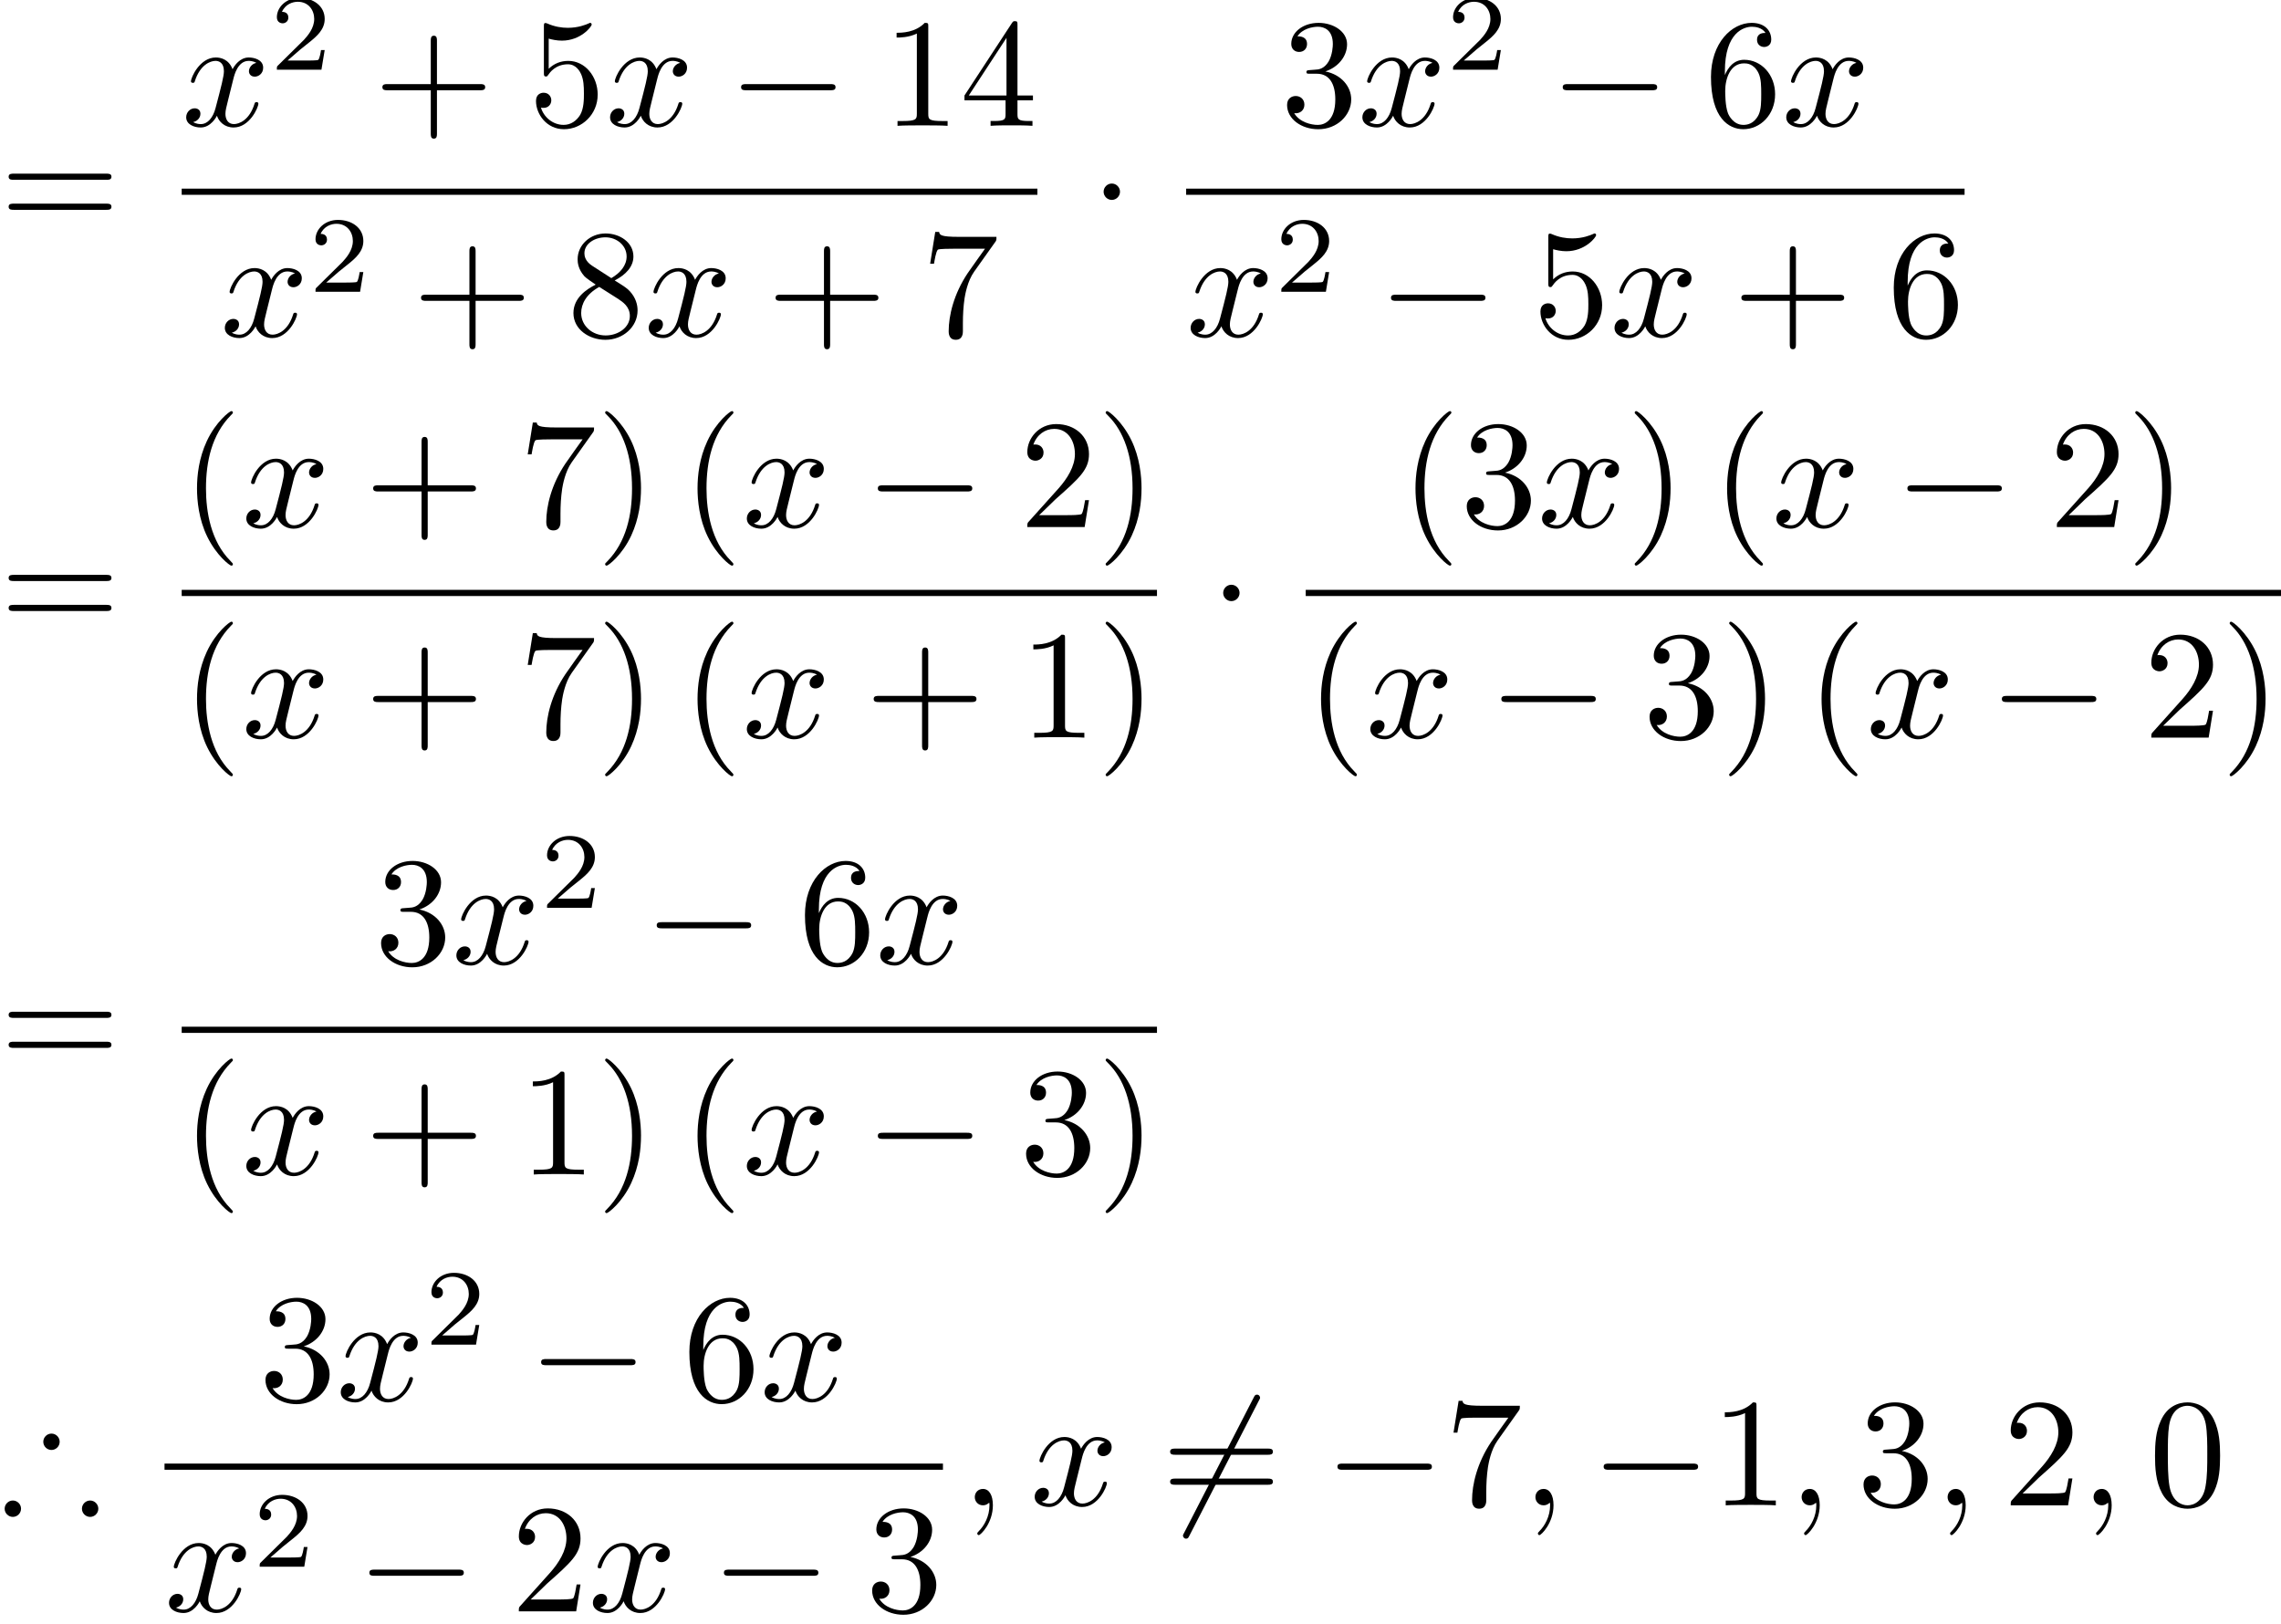 <?xml version='1.0' encoding='UTF-8'?>
<!-- This file was generated by dvisvgm 3.0.3 -->
<svg version='1.1' xmlns='http://www.w3.org/2000/svg' xmlns:xlink='http://www.w3.org/1999/xlink' width='147.02pt' height='104.692pt' viewBox='233.276 -97.028 147.02 104.692'>
<defs>
<path id='g2-41' d='m3.846-4.095c0-.289-.239-.528-.528-.528s-.528 .239-.528 .528s.239 .528 .528 .528c.279 0 .528-.229 .528-.528zm2.491 4.314c0-.289-.239-.528-.528-.528s-.528 .239-.528 .528s.239 .528 .528 .528s.528-.239 .528-.528zm-4.981 0c0-.289-.239-.528-.528-.528s-.528 .239-.528 .528s.239 .528 .528 .528s.528-.239 .528-.528z'/>
<path id='g4-0' d='m6.565-2.291c.169 0 .349 0 .349-.199s-.179-.199-.349-.199h-5.39c-.169 0-.349 0-.349 .199s.179 .199 .349 .199h5.39z'/>
<path id='g4-1' d='m1.913-2.491c0-.289-.239-.528-.528-.528s-.528 .239-.528 .528s.239 .528 .528 .528s.528-.239 .528-.528z'/>
<path id='g4-54' d='m6.276-6.745c.08-.139 .08-.159 .08-.189c0-.07-.06-.199-.199-.199c-.12 0-.149 .06-.219 .199l-4.473 8.697c-.08 .139-.08 .159-.08 .189c0 .08 .07 .199 .199 .199c.12 0 .149-.06 .219-.199l4.473-8.697z'/>
<path id='g7-59' d='m2.022-.01c0-.658-.249-1.046-.638-1.046c-.329 0-.528 .249-.528 .528c0 .269 .199 .528 .528 .528c.12 0 .249-.04 .349-.13c.03-.02 .04-.03 .05-.03s.02 .01 .02 .149c0 .737-.349 1.335-.677 1.664c-.11 .11-.11 .13-.11 .159c0 .07 .05 .11 .1 .11c.11 0 .907-.767 .907-1.933z'/>
<path id='g7-120' d='m3.328-3.009c.06-.259 .289-1.176 .986-1.176c.05 0 .289 0 .498 .13c-.279 .05-.478 .299-.478 .538c0 .159 .11 .349 .379 .349c.219 0 .538-.179 .538-.578c0-.518-.588-.658-.927-.658c-.578 0-.927 .528-1.046 .757c-.249-.658-.787-.757-1.076-.757c-1.036 0-1.604 1.285-1.604 1.534c0 .1 .1 .1 .12 .1c.08 0 .11-.02 .13-.11c.339-1.056 .996-1.305 1.335-1.305c.189 0 .538 .09 .538 .667c0 .309-.169 .976-.538 2.371c-.159 .618-.508 1.036-.946 1.036c-.06 0-.289 0-.498-.13c.249-.05 .468-.259 .468-.538c0-.269-.219-.349-.369-.349c-.299 0-.548 .259-.548 .578c0 .458 .498 .658 .936 .658c.658 0 1.016-.697 1.046-.757c.12 .369 .478 .757 1.076 .757c1.026 0 1.594-1.285 1.594-1.534c0-.1-.09-.1-.12-.1c-.09 0-.11 .04-.13 .11c-.329 1.066-1.006 1.305-1.325 1.305c-.389 0-.548-.319-.548-.658c0-.219 .06-.438 .169-.877l.339-1.365z'/>
<path id='g11-50' d='m3.522-1.269h-.237c-.021 .153-.091 .565-.181 .635c-.056 .042-.593 .042-.69 .042h-1.283c.732-.649 .976-.844 1.395-1.172c.516-.411 .997-.844 .997-1.506c0-.844-.739-1.36-1.632-1.36c-.865 0-1.451 .607-1.451 1.248c0 .356 .3 .391 .37 .391c.167 0 .37-.119 .37-.37c0-.126-.049-.37-.411-.37c.216-.495 .69-.649 1.018-.649c.697 0 1.06 .544 1.06 1.109c0 .607-.432 1.088-.656 1.339l-1.681 1.66c-.07 .063-.07 .077-.07 .272h2.873l.209-1.269z'/>
<path id='g10-40' d='m3.298 2.391c0-.03 0-.05-.169-.219c-1.245-1.255-1.564-3.138-1.564-4.663c0-1.733 .379-3.467 1.604-4.712c.13-.12 .13-.139 .13-.169c0-.07-.04-.1-.1-.1c-.1 0-.996 .677-1.584 1.943c-.508 1.096-.628 2.202-.628 3.039c0 .777 .11 1.983 .658 3.108c.598 1.225 1.455 1.873 1.554 1.873c.06 0 .1-.03 .1-.1z'/>
<path id='g10-41' d='m2.879-2.491c0-.777-.11-1.983-.658-3.108c-.598-1.225-1.455-1.873-1.554-1.873c-.06 0-.1 .04-.1 .1c0 .03 0 .05 .189 .229c.976 .986 1.544 2.57 1.544 4.653c0 1.704-.369 3.457-1.604 4.712c-.13 .12-.13 .139-.13 .169c0 .06 .04 .1 .1 .1c.1 0 .996-.677 1.584-1.943c.508-1.096 .628-2.202 .628-3.039z'/>
<path id='g10-43' d='m4.075-2.291h2.78c.139 0 .329 0 .329-.199s-.189-.199-.329-.199h-2.78v-2.79c0-.139 0-.329-.199-.329s-.199 .189-.199 .329v2.79h-2.79c-.139 0-.329 0-.329 .199s.189 .199 .329 .199h2.79v2.79c0 .139 0 .329 .199 .329s.199-.189 .199-.329v-2.79z'/>
<path id='g10-48' d='m4.583-3.188c0-.797-.05-1.594-.399-2.331c-.458-.956-1.275-1.116-1.694-1.116c-.598 0-1.325 .259-1.733 1.186c-.319 .687-.369 1.465-.369 2.262c0 .747 .04 1.644 .448 2.401c.428 .807 1.156 1.006 1.644 1.006c.538 0 1.295-.209 1.733-1.156c.319-.687 .369-1.465 .369-2.252zm-2.102 3.188c-.389 0-.976-.249-1.156-1.205c-.11-.598-.11-1.514-.11-2.102c0-.638 0-1.295 .08-1.833c.189-1.186 .936-1.275 1.186-1.275c.329 0 .986 .179 1.176 1.166c.1 .558 .1 1.315 .1 1.943c0 .747 0 1.425-.11 2.062c-.149 .946-.717 1.245-1.166 1.245z'/>
<path id='g10-49' d='m2.929-6.376c0-.239 0-.259-.229-.259c-.618 .638-1.494 .638-1.813 .638v.309c.199 0 .787 0 1.305-.259v5.161c0 .359-.03 .478-.927 .478h-.319v.309c.349-.03 1.215-.03 1.614-.03s1.265 0 1.614 .03v-.309h-.319c-.897 0-.927-.11-.927-.478v-5.589z'/>
<path id='g10-50' d='m1.265-.767l1.056-1.026c1.554-1.375 2.152-1.913 2.152-2.909c0-1.136-.897-1.933-2.112-1.933c-1.126 0-1.863 .917-1.863 1.803c0 .558 .498 .558 .528 .558c.169 0 .518-.12 .518-.528c0-.259-.179-.518-.528-.518c-.08 0-.1 0-.13 .01c.229-.648 .767-1.016 1.345-1.016c.907 0 1.335 .807 1.335 1.624c0 .797-.498 1.584-1.046 2.202l-1.913 2.132c-.11 .11-.11 .13-.11 .369h3.696l.279-1.733h-.249c-.05 .299-.12 .737-.219 .887c-.07 .08-.727 .08-.946 .08h-1.793z'/>
<path id='g10-51' d='m2.889-3.507c.817-.269 1.395-.966 1.395-1.753c0-.817-.877-1.375-1.833-1.375c-1.006 0-1.763 .598-1.763 1.355c0 .329 .219 .518 .508 .518c.309 0 .508-.219 .508-.508c0-.498-.468-.498-.618-.498c.309-.488 .966-.618 1.325-.618c.408 0 .956 .219 .956 1.116c0 .12-.02 .697-.279 1.136c-.299 .478-.638 .508-.887 .518c-.08 .01-.319 .03-.389 .03c-.08 .01-.149 .02-.149 .12c0 .11 .07 .11 .239 .11h.438c.817 0 1.186 .677 1.186 1.654c0 1.355-.687 1.644-1.126 1.644c-.428 0-1.176-.169-1.524-.757c.349 .05 .658-.169 .658-.548c0-.359-.269-.558-.558-.558c-.239 0-.558 .139-.558 .578c0 .907 .927 1.564 2.012 1.564c1.215 0 2.122-.907 2.122-1.923c0-.817-.628-1.594-1.664-1.803z'/>
<path id='g10-52' d='m2.929-1.644v.867c0 .359-.02 .468-.757 .468h-.209v.309c.408-.03 .927-.03 1.345-.03s.946 0 1.355 .03v-.309h-.209c-.737 0-.757-.11-.757-.468v-.867h.996v-.309h-.996v-4.533c0-.199 0-.259-.159-.259c-.09 0-.12 0-.199 .12l-3.059 4.672v.309h2.65zm.06-.309h-2.431l2.431-3.716v3.716z'/>
<path id='g10-53' d='m4.473-2.002c0-1.186-.817-2.182-1.893-2.182c-.478 0-.907 .159-1.265 .508v-1.943c.199 .06 .528 .13 .847 .13c1.225 0 1.923-.907 1.923-1.036c0-.06-.03-.11-.1-.11c-.01 0-.03 0-.08 .03c-.199 .09-.687 .289-1.355 .289c-.399 0-.857-.07-1.325-.279c-.08-.03-.1-.03-.12-.03c-.1 0-.1 .08-.1 .239v2.949c0 .179 0 .259 .139 .259c.07 0 .09-.03 .13-.09c.11-.159 .478-.697 1.285-.697c.518 0 .767 .458 .847 .638c.159 .369 .179 .757 .179 1.255c0 .349 0 .946-.239 1.365c-.239 .389-.608 .648-1.066 .648c-.727 0-1.295-.528-1.465-1.116c.03 .01 .06 .02 .169 .02c.329 0 .498-.249 .498-.488s-.169-.488-.498-.488c-.139 0-.488 .07-.488 .528c0 .857 .687 1.823 1.803 1.823c1.156 0 2.172-.956 2.172-2.222z'/>
<path id='g10-54' d='m1.315-3.268v-.239c0-2.521 1.235-2.879 1.743-2.879c.239 0 .658 .06 .877 .399c-.149 0-.548 0-.548 .448c0 .309 .239 .458 .458 .458c.159 0 .458-.09 .458-.478c0-.598-.438-1.076-1.265-1.076c-1.275 0-2.62 1.285-2.62 3.487c0 2.66 1.156 3.367 2.082 3.367c1.106 0 2.052-.936 2.052-2.252c0-1.265-.887-2.222-1.993-2.222c-.677 0-1.046 .508-1.245 .986zm1.186 3.208c-.628 0-.927-.598-.986-.747c-.179-.468-.179-1.265-.179-1.445c0-.777 .319-1.773 1.215-1.773c.159 0 .618 0 .927 .618c.179 .369 .179 .877 .179 1.365c0 .478 0 .976-.169 1.335c-.299 .598-.757 .648-.986 .648z'/>
<path id='g10-55' d='m4.742-6.067c.09-.12 .09-.139 .09-.349h-2.421c-1.215 0-1.235-.13-1.275-.319h-.249l-.329 2.052h.249c.03-.159 .12-.787 .249-.907c.07-.06 .847-.06 .976-.06h2.062c-.11 .159-.897 1.245-1.116 1.574c-.897 1.345-1.225 2.73-1.225 3.746c0 .1 0 .548 .458 .548s.458-.448 .458-.548v-.508c0-.548 .03-1.096 .11-1.634c.04-.229 .179-1.086 .618-1.704l1.345-1.893z'/>
<path id='g10-56' d='m1.624-4.553c-.458-.299-.498-.638-.498-.807c0-.608 .648-1.026 1.355-1.026c.727 0 1.365 .518 1.365 1.235c0 .568-.389 1.046-.986 1.395l-1.235-.797zm1.455 .946c.717-.369 1.205-.887 1.205-1.544c0-.917-.887-1.484-1.793-1.484c-.996 0-1.803 .737-1.803 1.664c0 .179 .02 .628 .438 1.096c.11 .12 .478 .369 .727 .538c-.578 .289-1.435 .847-1.435 1.833c0 1.056 1.016 1.724 2.062 1.724c1.126 0 2.072-.827 2.072-1.893c0-.359-.11-.807-.488-1.225c-.189-.209-.349-.309-.986-.707zm-.996 .418l1.225 .777c.279 .189 .747 .488 .747 1.096c0 .737-.747 1.255-1.564 1.255c-.857 0-1.574-.618-1.574-1.445c0-.578 .319-1.215 1.166-1.684z'/>
<path id='g10-61' d='m6.844-3.258c.149 0 .339 0 .339-.199s-.189-.199-.329-.199h-5.968c-.139 0-.329 0-.329 .199s.189 .199 .339 .199h5.948zm.01 1.933c.139 0 .329 0 .329-.199s-.189-.199-.339-.199h-5.948c-.149 0-.339 0-.339 .199s.189 .199 .329 .199h5.968z'/>
</defs>
<g id='page42'>
<use x='233.276' y='-82.179' xlink:href='#g10-61'/>
<use x='244.987' y='-88.919' xlink:href='#g7-120'/>
<use x='250.681' y='-92.534' xlink:href='#g11-50'/>
<use x='257.364' y='-88.919' xlink:href='#g10-43'/>
<use x='267.327' y='-88.919' xlink:href='#g10-53'/>
<use x='272.308' y='-88.919' xlink:href='#g7-120'/>
<use x='280.216' y='-88.919' xlink:href='#g4-0'/>
<use x='290.179' y='-88.919' xlink:href='#g10-49'/>
<use x='295.16' y='-88.919' xlink:href='#g10-52'/>
<rect x='244.987' y='-84.869' height='.398' width='55.154'/>
<use x='247.478' y='-75.345' xlink:href='#g7-120'/>
<use x='253.172' y='-78.223' xlink:href='#g11-50'/>
<use x='259.855' y='-75.345' xlink:href='#g10-43'/>
<use x='269.818' y='-75.345' xlink:href='#g10-56'/>
<use x='274.799' y='-75.345' xlink:href='#g7-120'/>
<use x='282.707' y='-75.345' xlink:href='#g10-43'/>
<use x='292.669' y='-75.345' xlink:href='#g10-55'/>
<use x='303.551' y='-82.179' xlink:href='#g4-1'/>
<use x='315.816' y='-88.919' xlink:href='#g10-51'/>
<use x='320.797' y='-88.919' xlink:href='#g7-120'/>
<use x='326.491' y='-92.534' xlink:href='#g11-50'/>
<use x='333.174' y='-88.919' xlink:href='#g4-0'/>
<use x='343.137' y='-88.919' xlink:href='#g10-54'/>
<use x='348.118' y='-88.919' xlink:href='#g7-120'/>
<rect x='309.728' y='-84.869' height='.398' width='50.173'/>
<use x='309.728' y='-75.345' xlink:href='#g7-120'/>
<use x='315.422' y='-78.223' xlink:href='#g11-50'/>
<use x='322.105' y='-75.345' xlink:href='#g4-0'/>
<use x='332.067' y='-75.345' xlink:href='#g10-53'/>
<use x='337.049' y='-75.345' xlink:href='#g7-120'/>
<use x='344.957' y='-75.345' xlink:href='#g10-43'/>
<use x='354.919' y='-75.345' xlink:href='#g10-54'/>
<use x='233.276' y='-56.318' xlink:href='#g10-61'/>
<use x='244.987' y='-63.058' xlink:href='#g10-40'/>
<use x='248.862' y='-63.058' xlink:href='#g7-120'/>
<use x='256.769' y='-63.058' xlink:href='#g10-43'/>
<use x='266.732' y='-63.058' xlink:href='#g10-55'/>
<use x='271.713' y='-63.058' xlink:href='#g10-41'/>
<use x='277.248' y='-63.058' xlink:href='#g10-40'/>
<use x='281.123' y='-63.058' xlink:href='#g7-120'/>
<use x='289.03' y='-63.058' xlink:href='#g4-0'/>
<use x='298.993' y='-63.058' xlink:href='#g10-50'/>
<use x='303.974' y='-63.058' xlink:href='#g10-41'/>
<rect x='244.987' y='-59.008' height='.398' width='62.861'/>
<use x='244.987' y='-49.484' xlink:href='#g10-40'/>
<use x='248.862' y='-49.484' xlink:href='#g7-120'/>
<use x='256.769' y='-49.484' xlink:href='#g10-43'/>
<use x='266.732' y='-49.484' xlink:href='#g10-55'/>
<use x='271.713' y='-49.484' xlink:href='#g10-41'/>
<use x='277.248' y='-49.484' xlink:href='#g10-40'/>
<use x='281.123' y='-49.484' xlink:href='#g7-120'/>
<use x='289.03' y='-49.484' xlink:href='#g10-43'/>
<use x='298.993' y='-49.484' xlink:href='#g10-49'/>
<use x='303.974' y='-49.484' xlink:href='#g10-41'/>
<use x='311.258' y='-56.318' xlink:href='#g4-1'/>
<use x='323.523' y='-63.058' xlink:href='#g10-40'/>
<use x='327.397' y='-63.058' xlink:href='#g10-51'/>
<use x='332.379' y='-63.058' xlink:href='#g7-120'/>
<use x='338.073' y='-63.058' xlink:href='#g10-41'/>
<use x='343.607' y='-63.058' xlink:href='#g10-40'/>
<use x='347.482' y='-63.058' xlink:href='#g7-120'/>
<use x='355.39' y='-63.058' xlink:href='#g4-0'/>
<use x='365.352' y='-63.058' xlink:href='#g10-50'/>
<use x='370.334' y='-63.058' xlink:href='#g10-41'/>
<rect x='317.435' y='-59.008' height='.398' width='62.861'/>
<use x='317.435' y='-49.484' xlink:href='#g10-40'/>
<use x='321.309' y='-49.484' xlink:href='#g7-120'/>
<use x='329.217' y='-49.484' xlink:href='#g4-0'/>
<use x='339.18' y='-49.484' xlink:href='#g10-51'/>
<use x='344.161' y='-49.484' xlink:href='#g10-41'/>
<use x='349.696' y='-49.484' xlink:href='#g10-40'/>
<use x='353.57' y='-49.484' xlink:href='#g7-120'/>
<use x='361.478' y='-49.484' xlink:href='#g4-0'/>
<use x='371.44' y='-49.484' xlink:href='#g10-50'/>
<use x='376.422' y='-49.484' xlink:href='#g10-41'/>
<use x='233.276' y='-28.159' xlink:href='#g10-61'/>
<use x='257.42' y='-34.899' xlink:href='#g10-51'/>
<use x='262.401' y='-34.899' xlink:href='#g7-120'/>
<use x='268.095' y='-38.514' xlink:href='#g11-50'/>
<use x='274.778' y='-34.899' xlink:href='#g4-0'/>
<use x='284.741' y='-34.899' xlink:href='#g10-54'/>
<use x='289.722' y='-34.899' xlink:href='#g7-120'/>
<rect x='244.987' y='-30.849' height='.398' width='62.861'/>
<use x='244.987' y='-21.325' xlink:href='#g10-40'/>
<use x='248.862' y='-21.325' xlink:href='#g7-120'/>
<use x='256.769' y='-21.325' xlink:href='#g10-43'/>
<use x='266.732' y='-21.325' xlink:href='#g10-49'/>
<use x='271.713' y='-21.325' xlink:href='#g10-41'/>
<use x='277.248' y='-21.325' xlink:href='#g10-40'/>
<use x='281.123' y='-21.325' xlink:href='#g7-120'/>
<use x='289.03' y='-21.325' xlink:href='#g4-0'/>
<use x='298.993' y='-21.325' xlink:href='#g10-51'/>
<use x='303.974' y='-21.325' xlink:href='#g10-41'/>
<use x='233.276' y='0' xlink:href='#g2-41'/>
<use x='249.969' y='-6.74' xlink:href='#g10-51'/>
<use x='254.95' y='-6.74' xlink:href='#g7-120'/>
<use x='260.644' y='-10.355' xlink:href='#g11-50'/>
<use x='267.327' y='-6.74' xlink:href='#g4-0'/>
<use x='277.29' y='-6.74' xlink:href='#g10-54'/>
<use x='282.271' y='-6.74' xlink:href='#g7-120'/>
<rect x='243.88' y='-2.69' height='.398' width='50.173'/>
<use x='243.88' y='6.834' xlink:href='#g7-120'/>
<use x='249.574' y='3.956' xlink:href='#g11-50'/>
<use x='256.257' y='6.834' xlink:href='#g4-0'/>
<use x='266.22' y='6.834' xlink:href='#g10-50'/>
<use x='271.201' y='6.834' xlink:href='#g7-120'/>
<use x='279.109' y='6.834' xlink:href='#g4-0'/>
<use x='289.072' y='6.834' xlink:href='#g10-51'/>
<use x='295.249' y='0' xlink:href='#g7-59'/>
<use x='299.676' y='0' xlink:href='#g7-120'/>
<use x='308.138' y='0' xlink:href='#g4-54'/>
<use x='308.138' y='0' xlink:href='#g10-61'/>
<use x='318.654' y='0' xlink:href='#g4-0'/>
<use x='326.403' y='0' xlink:href='#g10-55'/>
<use x='331.384' y='0' xlink:href='#g7-59'/>
<use x='335.812' y='0' xlink:href='#g4-0'/>
<use x='343.56' y='0' xlink:href='#g10-49'/>
<use x='348.542' y='0' xlink:href='#g7-59'/>
<use x='352.97' y='0' xlink:href='#g10-51'/>
<use x='357.951' y='0' xlink:href='#g7-59'/>
<use x='362.379' y='0' xlink:href='#g10-50'/>
<use x='367.36' y='0' xlink:href='#g7-59'/>
<use x='371.788' y='0' xlink:href='#g10-48'/>
</g>
</svg>
